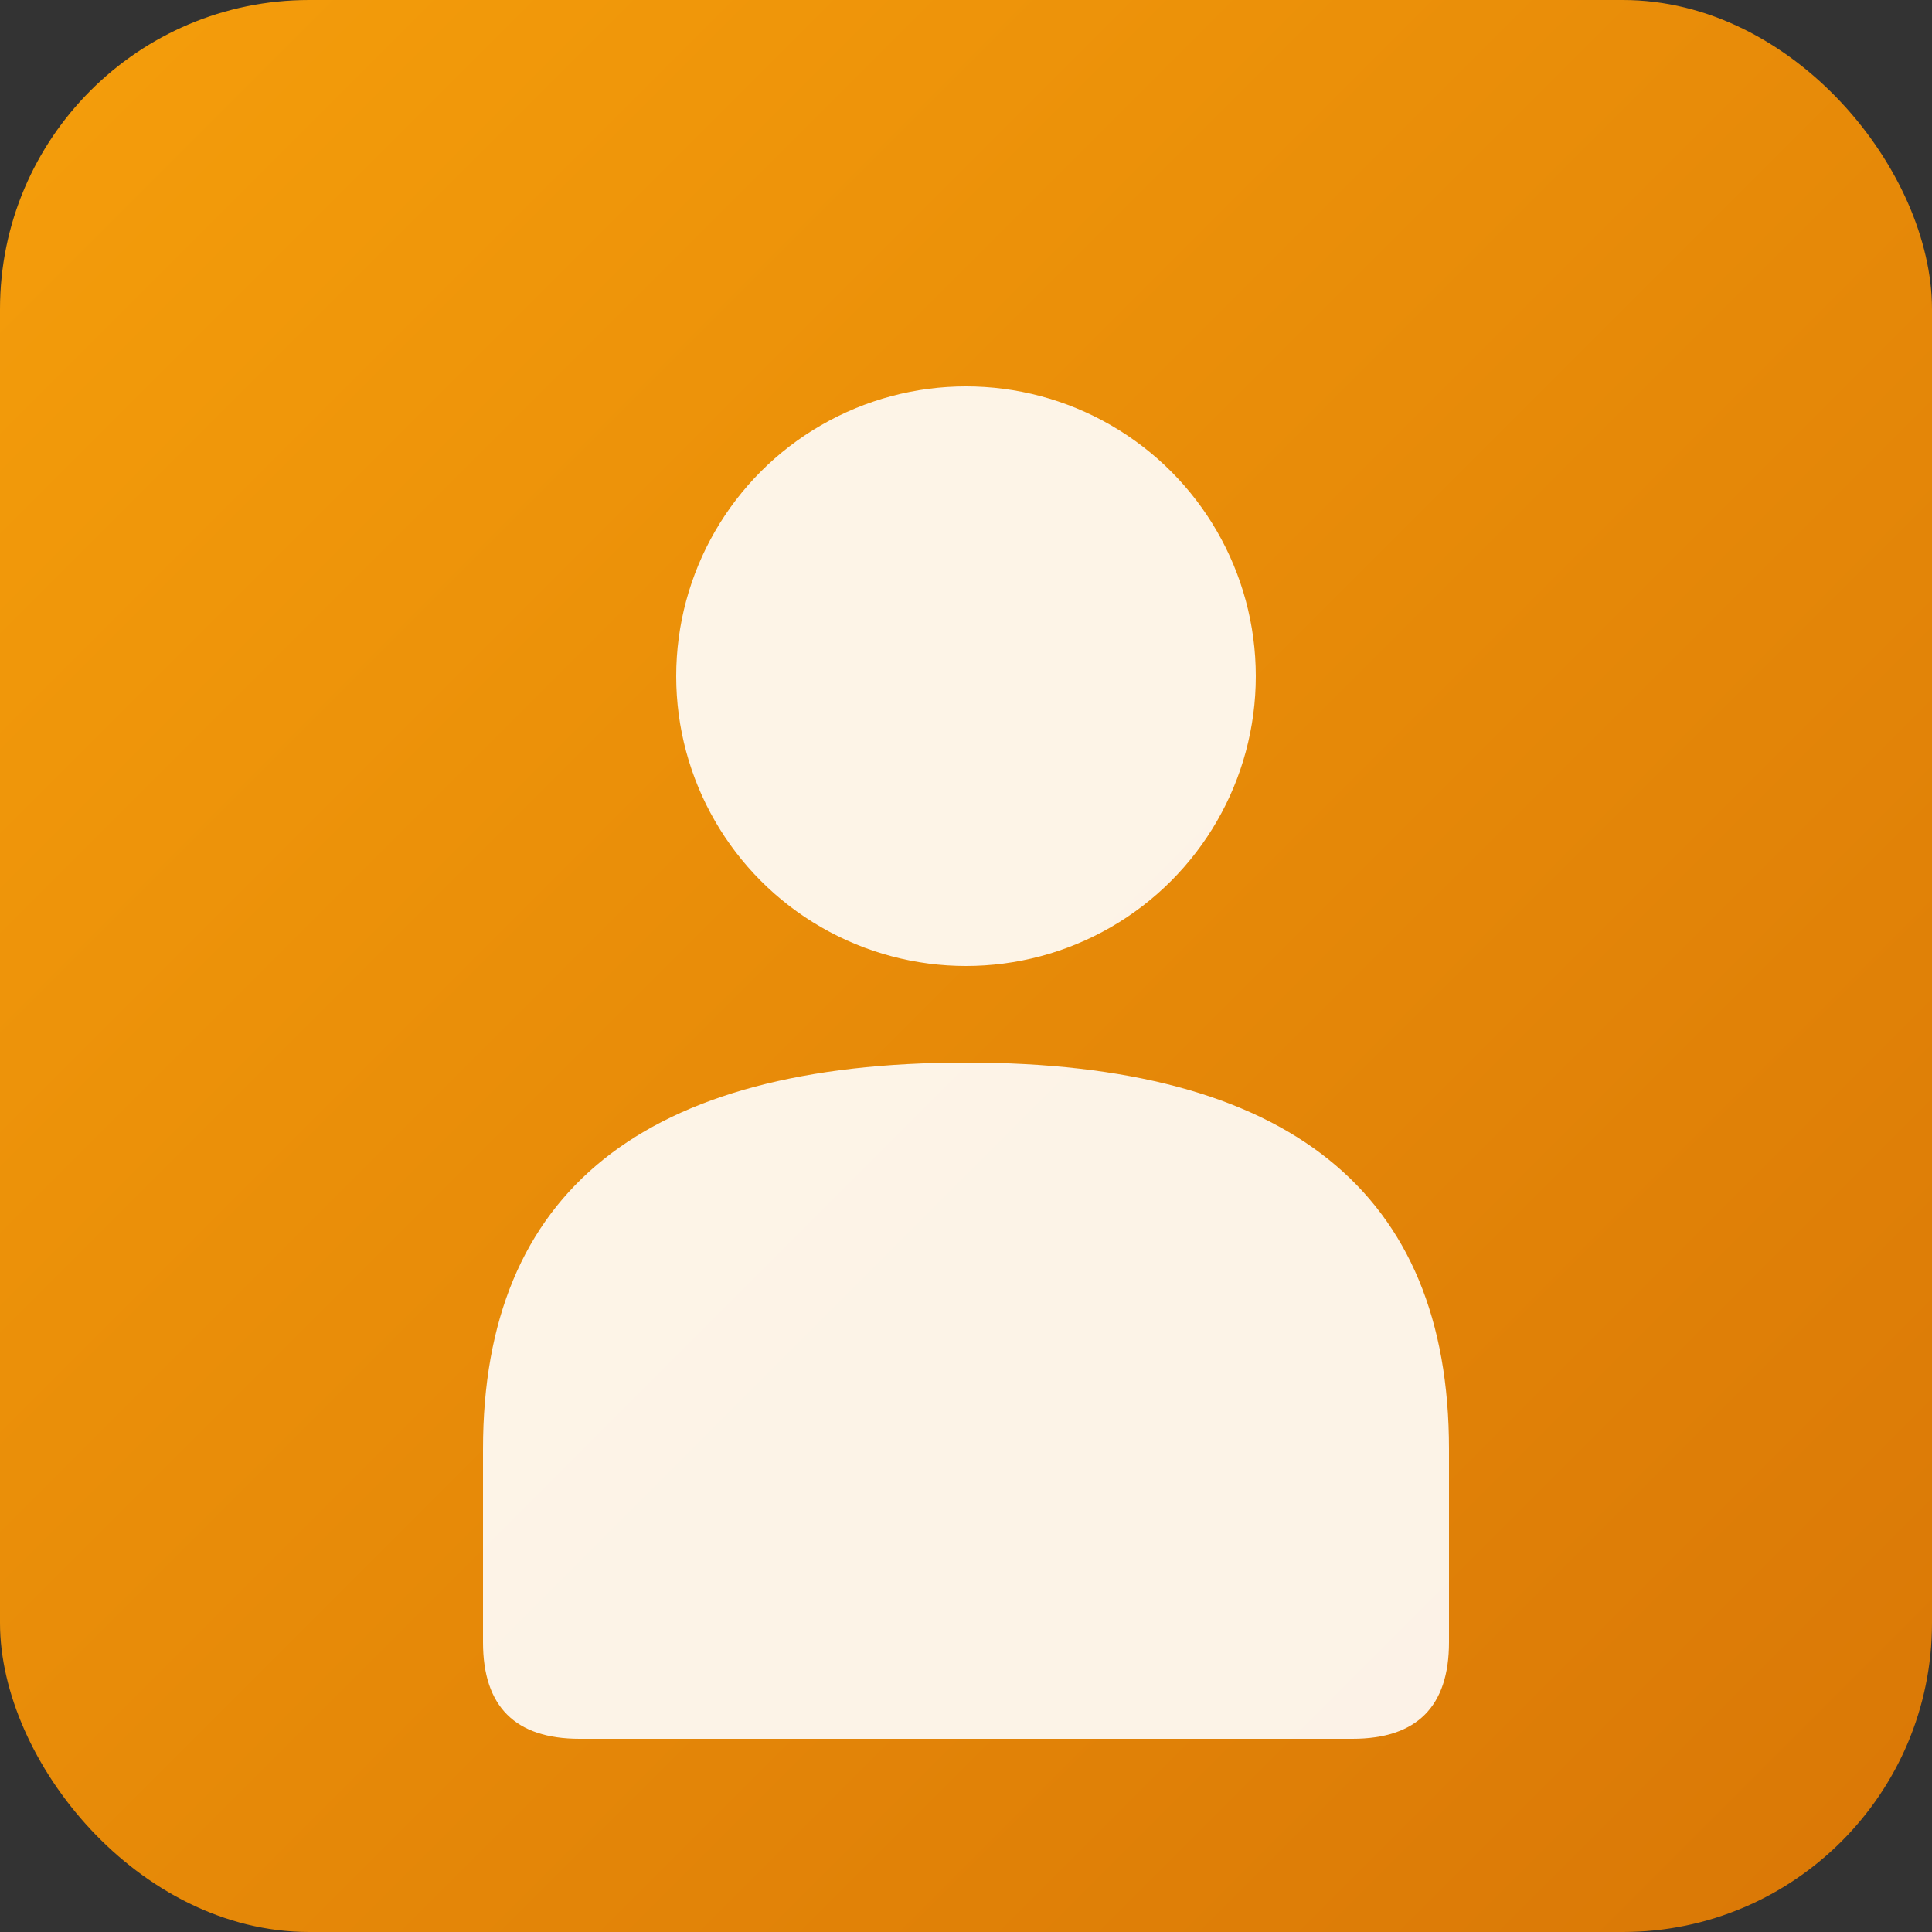 <svg xmlns="http://www.w3.org/2000/svg" viewBox="0 0 100 100" width="100" height="100">
  <rect x="0" y="0" width="100" height="100" fill="#333333" stroke="none"/>
  <defs>
    <linearGradient id="avatarGrad" x1="0%" y1="0%" x2="100%" y2="100%">
      <stop offset="0%" style="stop-color:#f59e0b;stop-opacity:1" />
      <stop offset="100%" style="stop-color:#d97706;stop-opacity:1" />
    </linearGradient>
  </defs>
  <rect width="100" height="100" rx="16" fill="url(#avatarGrad)"/>
  <circle cx="50" cy="35" r="15" fill="white" opacity="0.9"/>
  <path d="M25 75 Q25 55 50 55 Q75 55 75 75 L75 85 Q75 90 70 90 L30 90 Q25 90 25 85 Z" fill="white" opacity="0.9"/>
</svg>
